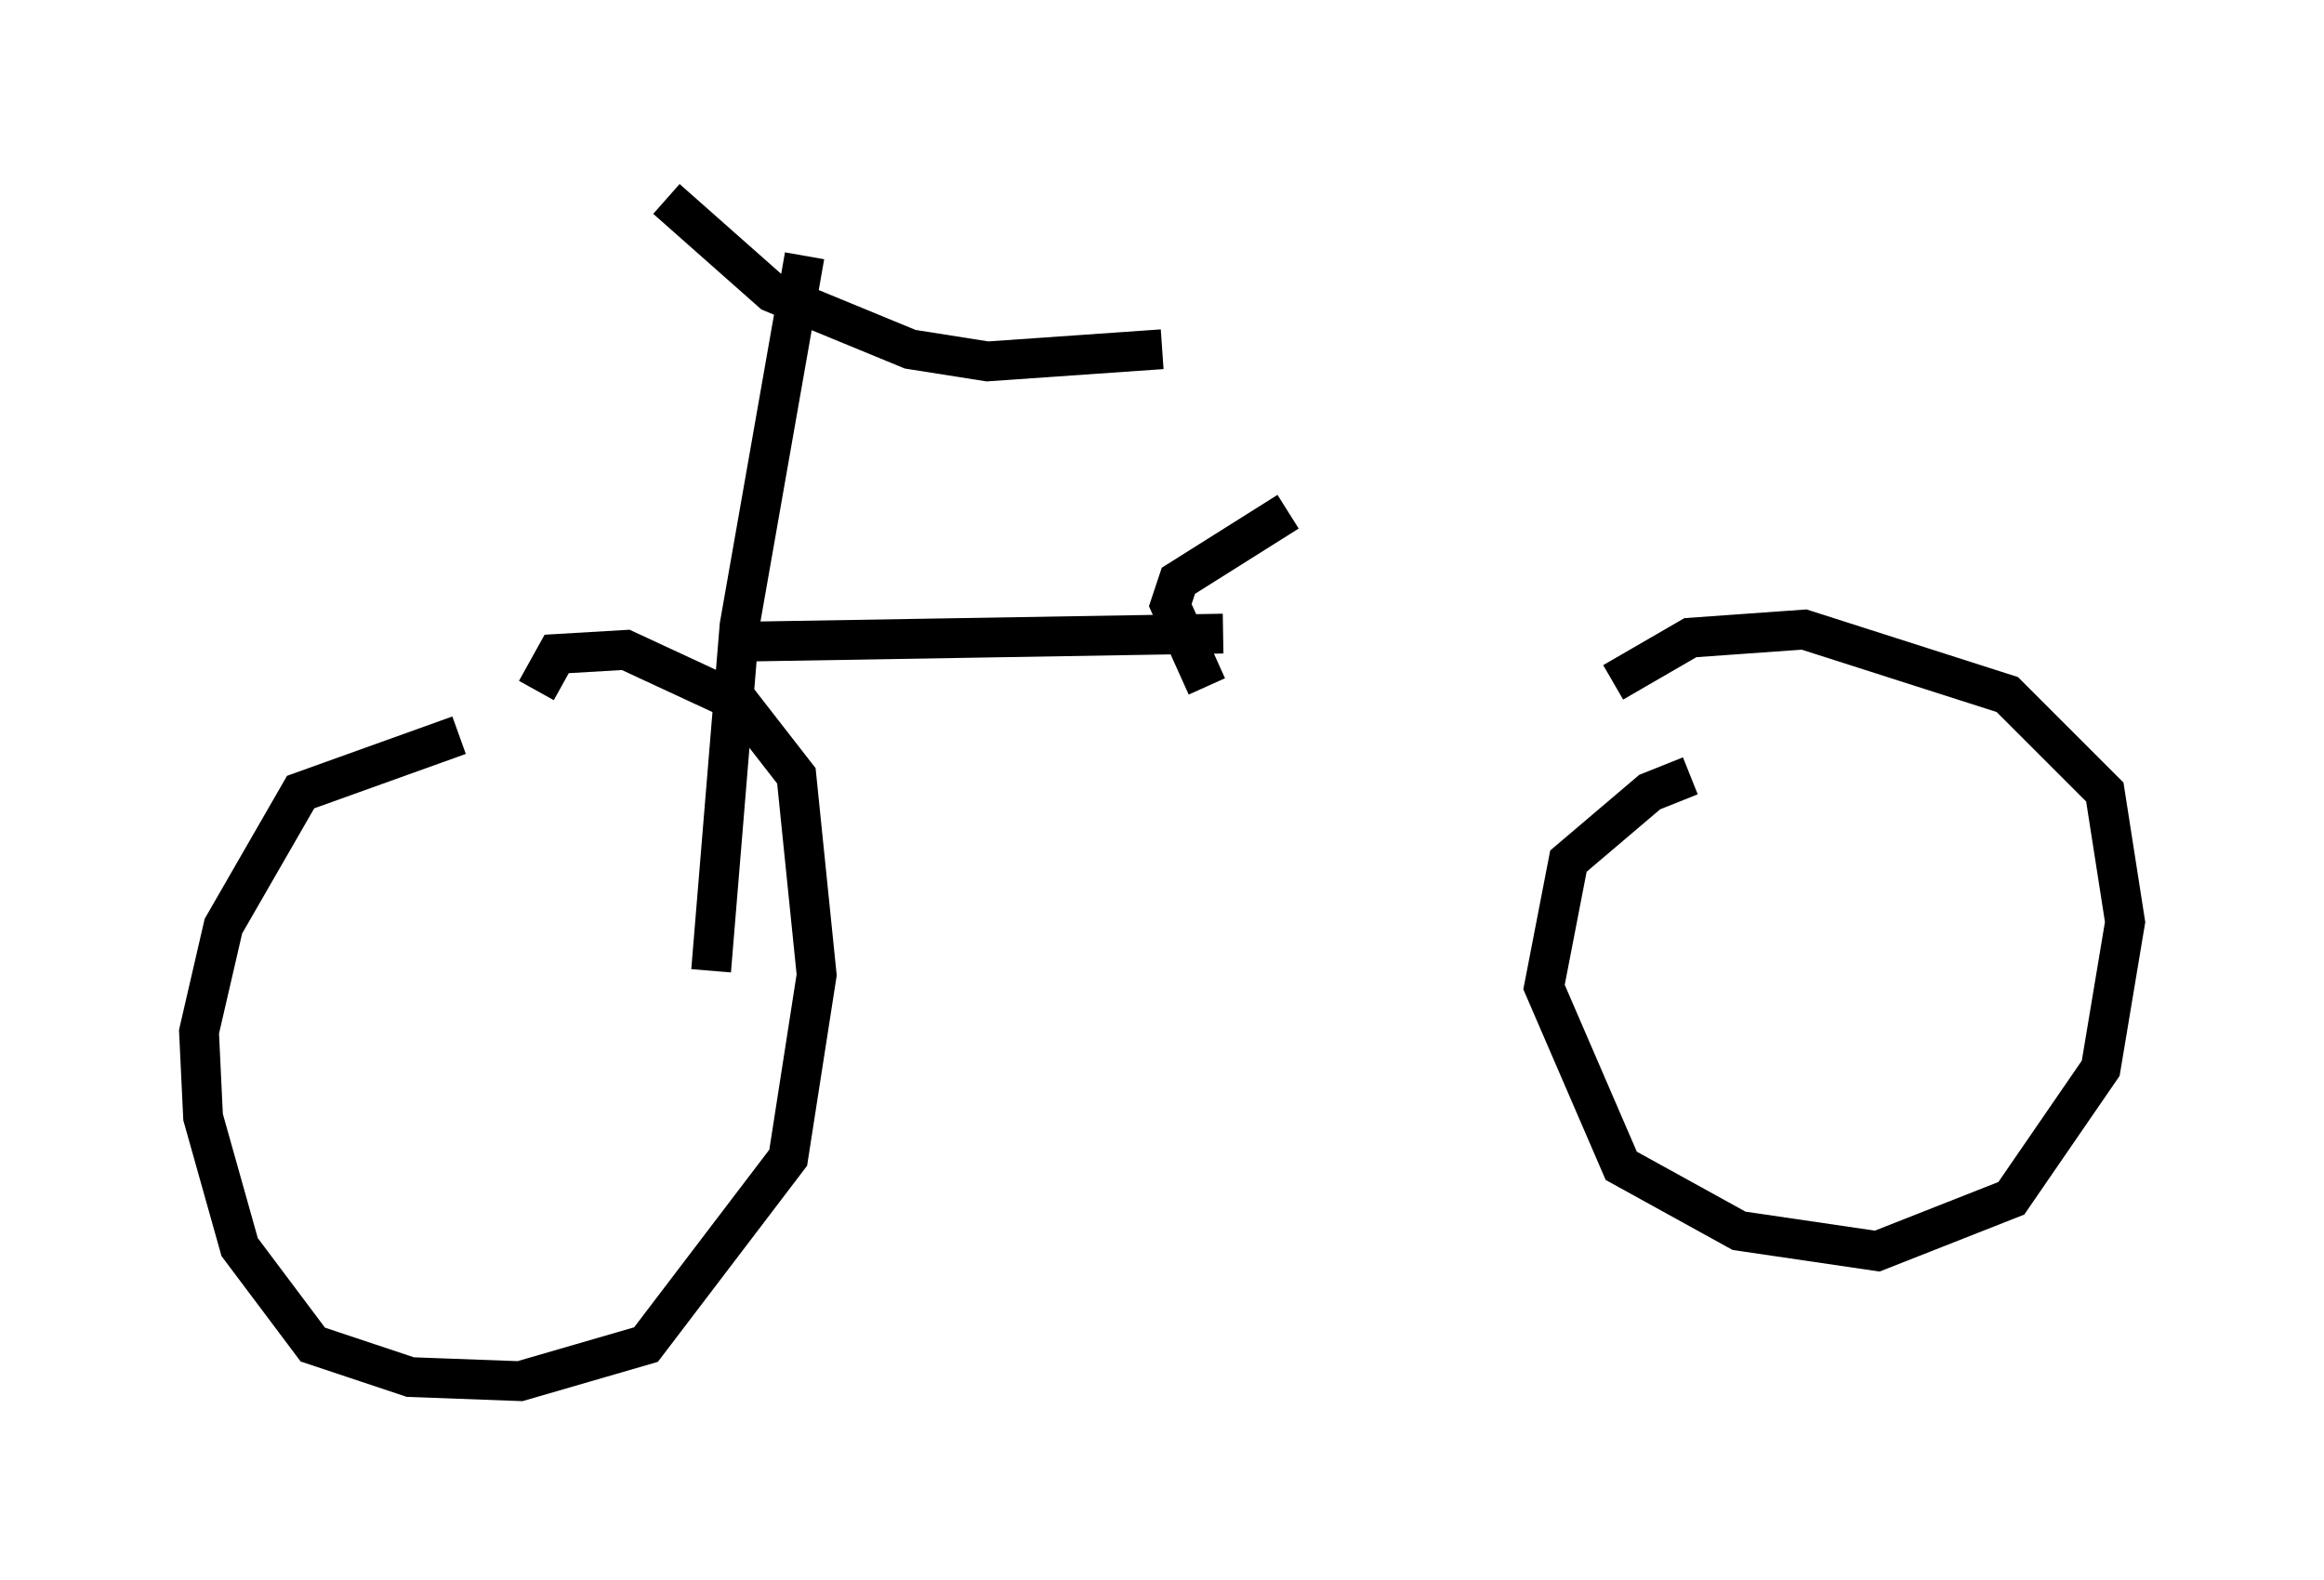<?xml version="1.0" encoding="utf-8" ?>
<svg baseProfile="full" height="39.707" version="1.1" width="58.388" xmlns="http://www.w3.org/2000/svg" xmlns:ev="http://www.w3.org/2001/xml-events" xmlns:xlink="http://www.w3.org/1999/xlink"><defs /><rect fill="white" height="39.707" width="58.388" x="0" y="0" /><path d="M13.269, 18.169 m-1.735, 0.306 l-3.981, 1.429 -1.94, 3.369 l-0.613, 2.654 0.102, 2.144 l0.919, 3.267 1.838, 2.45 l2.45, 0.817 2.756, 0.102 l3.165, -0.919 3.573, -4.696 l0.715, -4.594 -0.51, -5.002 l-1.429, -1.838 -2.858, -1.327 l-1.735, 0.102 -0.51, 0.919 m28.992, 2.144 l-1.021, 0.408 -2.042, 1.735 l-0.613, 3.165 1.94, 4.492 l2.96, 1.633 3.471, 0.51 l3.369, -1.327 2.246, -3.267 l0.613, -3.675 -0.51, -3.267 l-2.45, -2.45 -5.104, -1.633 l-2.858, 0.204 -1.94, 1.123 m-22.663, 7.248 l0.715, -8.677 1.633, -9.29 m-3.471, -1.429 l2.654, 2.348 3.471, 1.429 l1.94, 0.306 4.39, -0.306 m-10.617, 7.35 l12.148, -0.204 m1.633, -3.063 l-2.756, 1.735 -0.204, 0.613 l0.919, 2.042 " fill="none" stroke="black" stroke-width="1" /></svg>